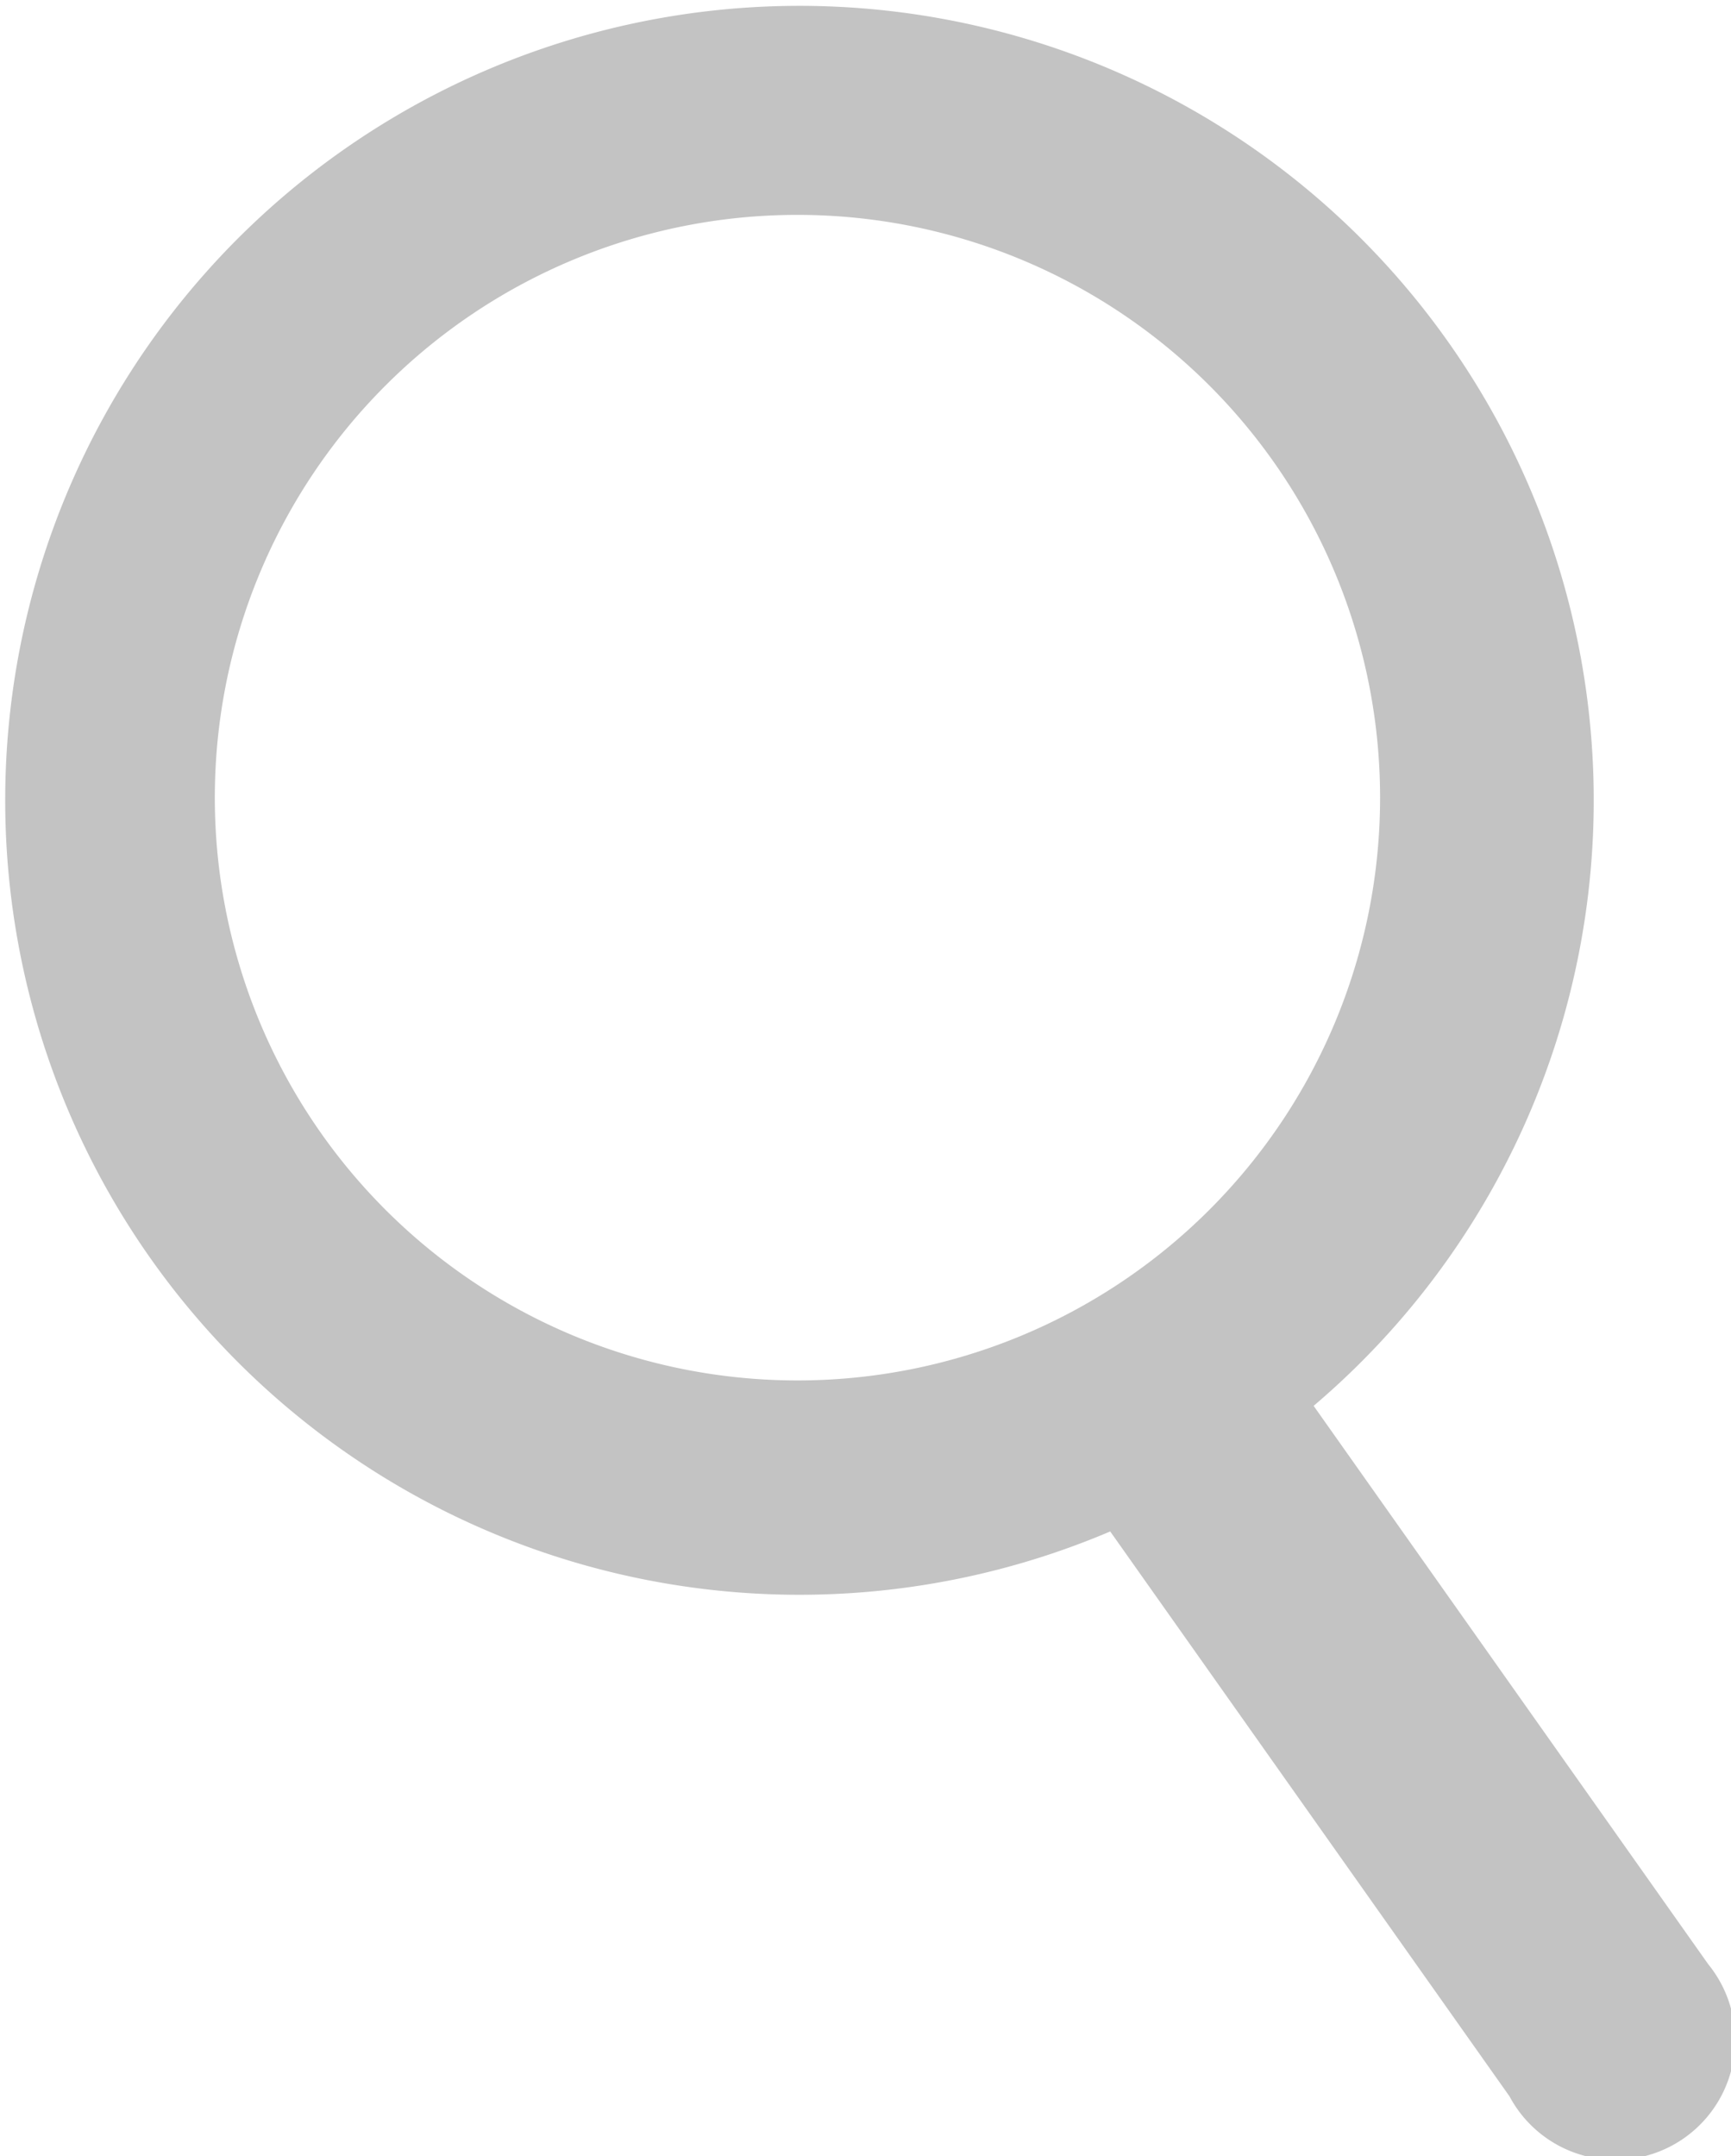 <svg xmlns="http://www.w3.org/2000/svg" width="17.921" height="22.317" viewBox="0 0 17.921 22.317"><defs><style>.a{fill:#c3c3c3;}</style></defs><path class="a" d="M121.685,89,117.6,83.221a8.223,8.223,0,1,0-2.106,1.3l4.134,5.847A1.241,1.241,0,1,0,121.685,89ZM106.224,76.926a6.032,6.032,0,1,1,6.032,6.032A6.032,6.032,0,0,1,106.224,76.926Z" transform="translate(-104 -68.67)"/></svg>
